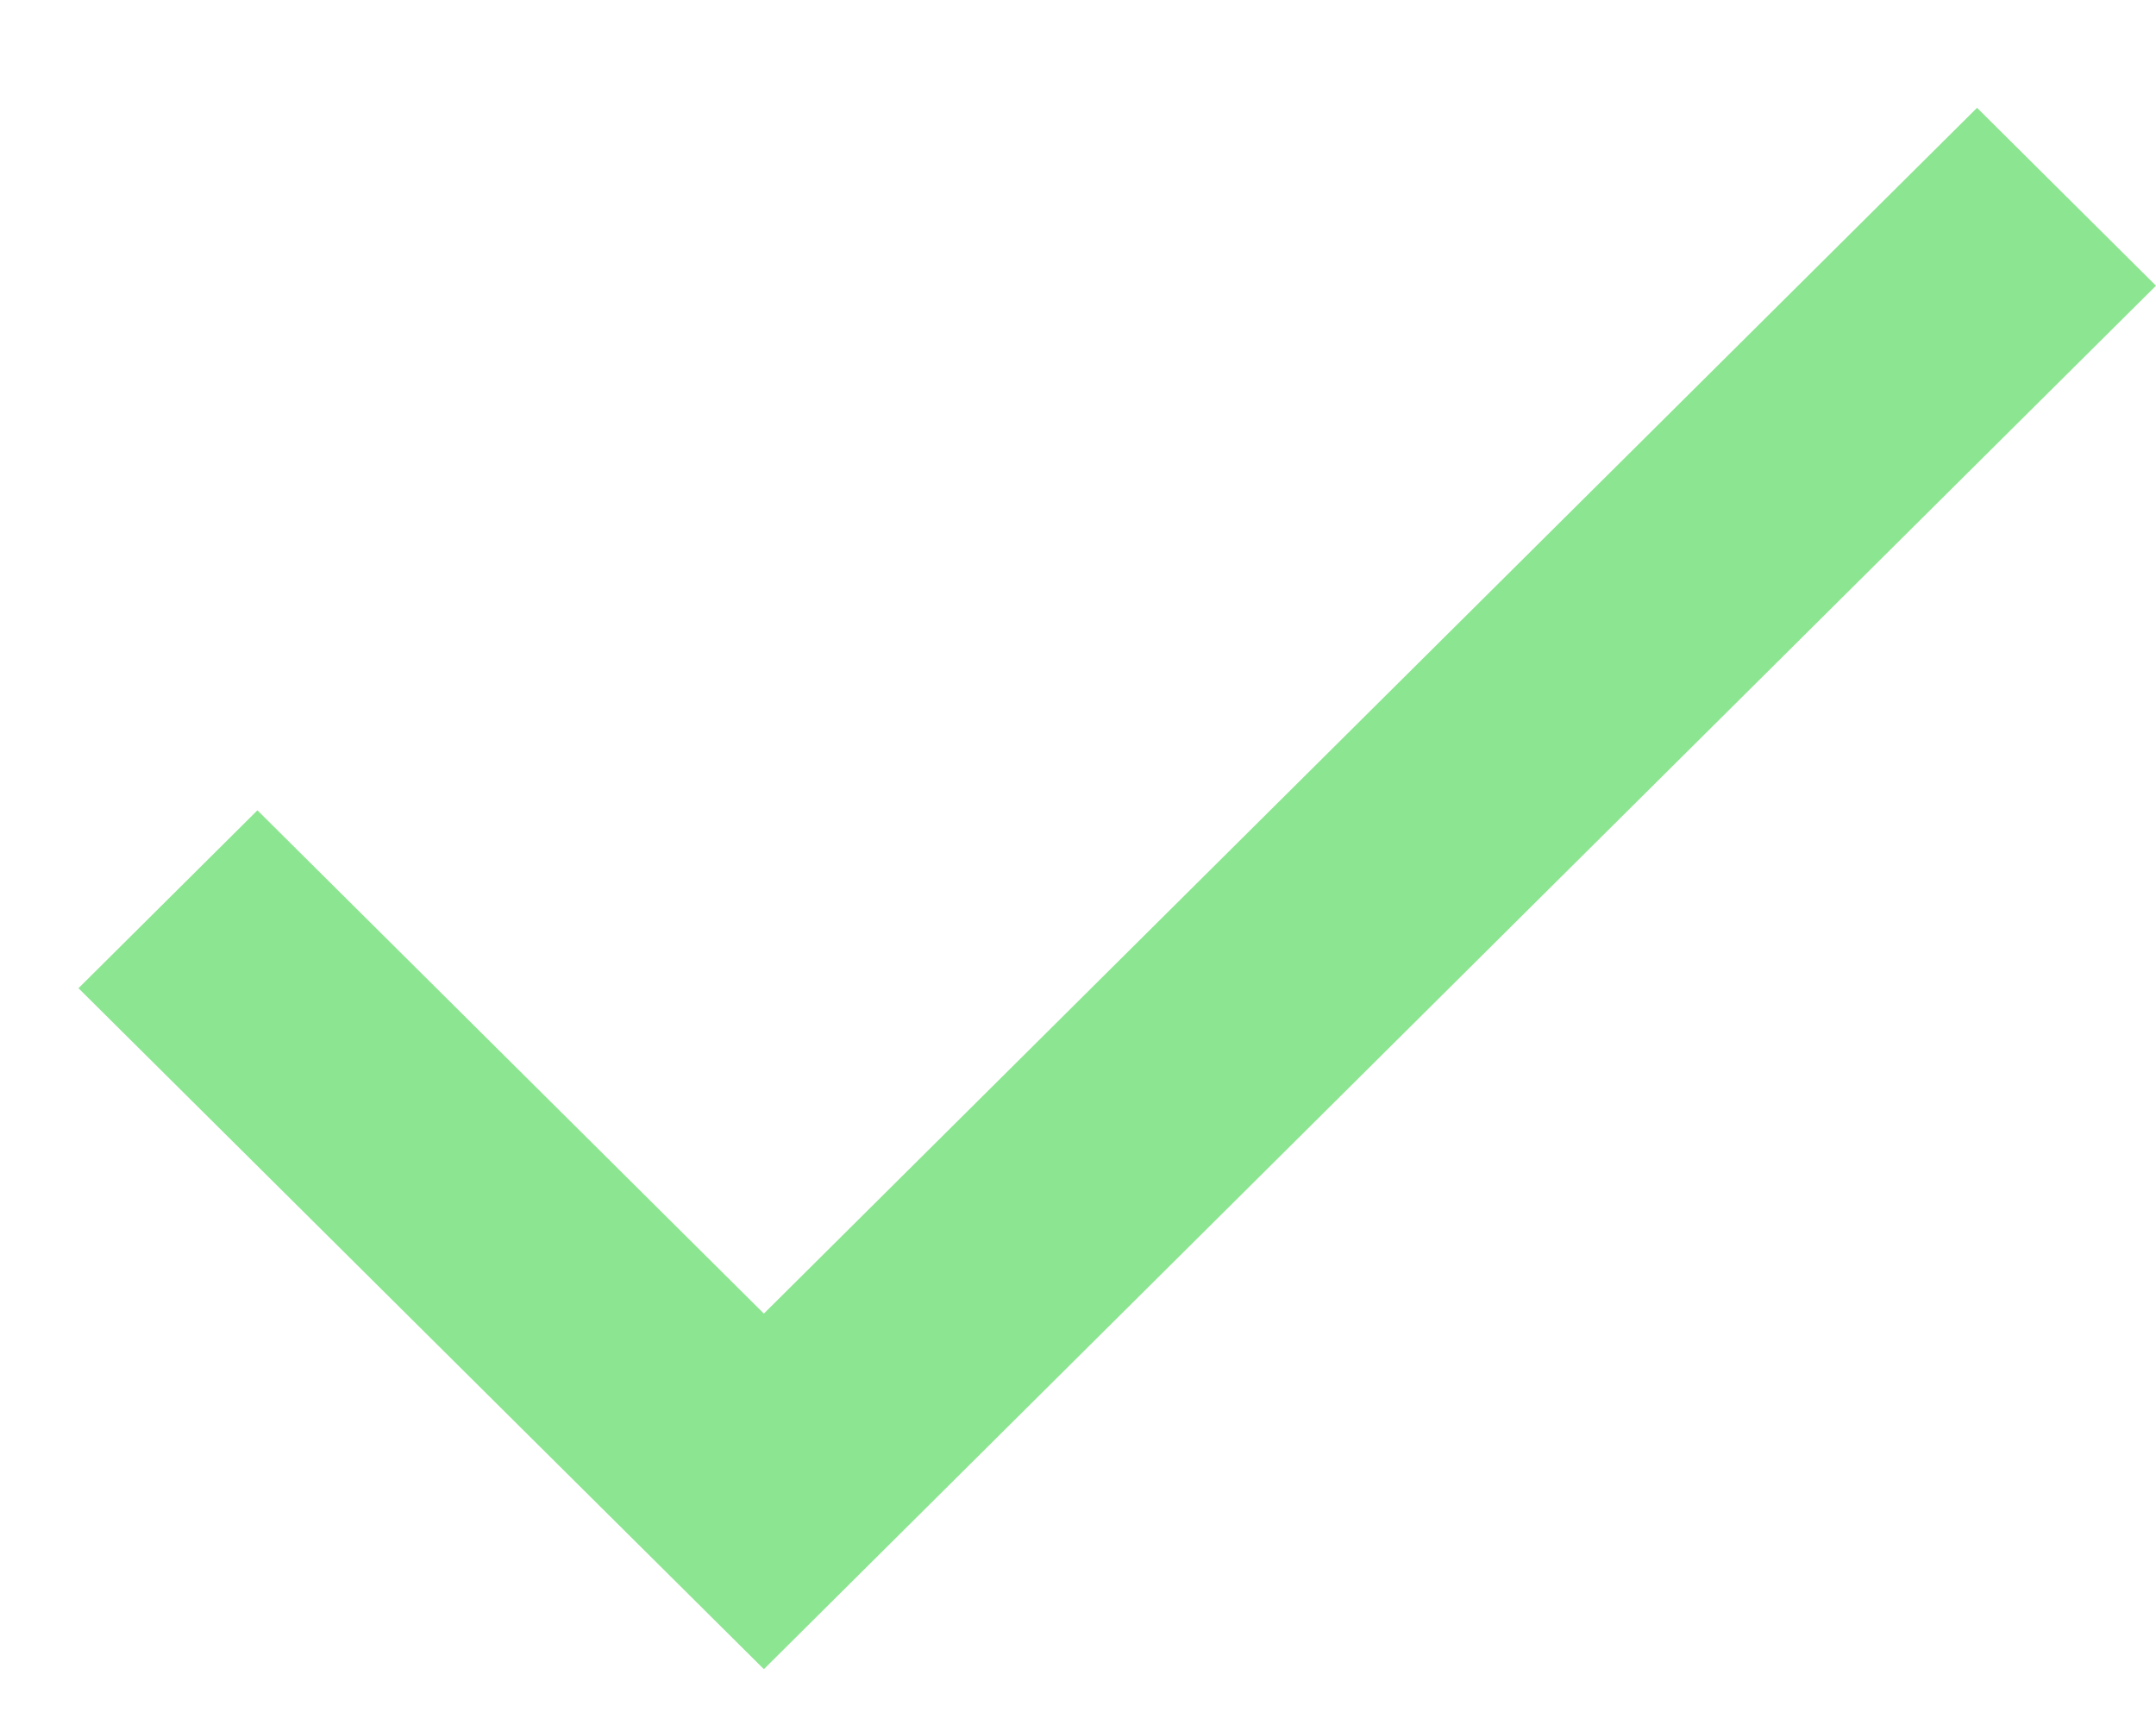 <svg width="10" height="8" viewBox="0 0 10 8" fill="none" xmlns="http://www.w3.org/2000/svg">
<path d="M3.543 6.092L1.194 3.758L0.364 4.583L3.543 7.741L10 1.325L9.17 0.5L3.543 6.092Z" fill="#8CE590"/>
</svg>
